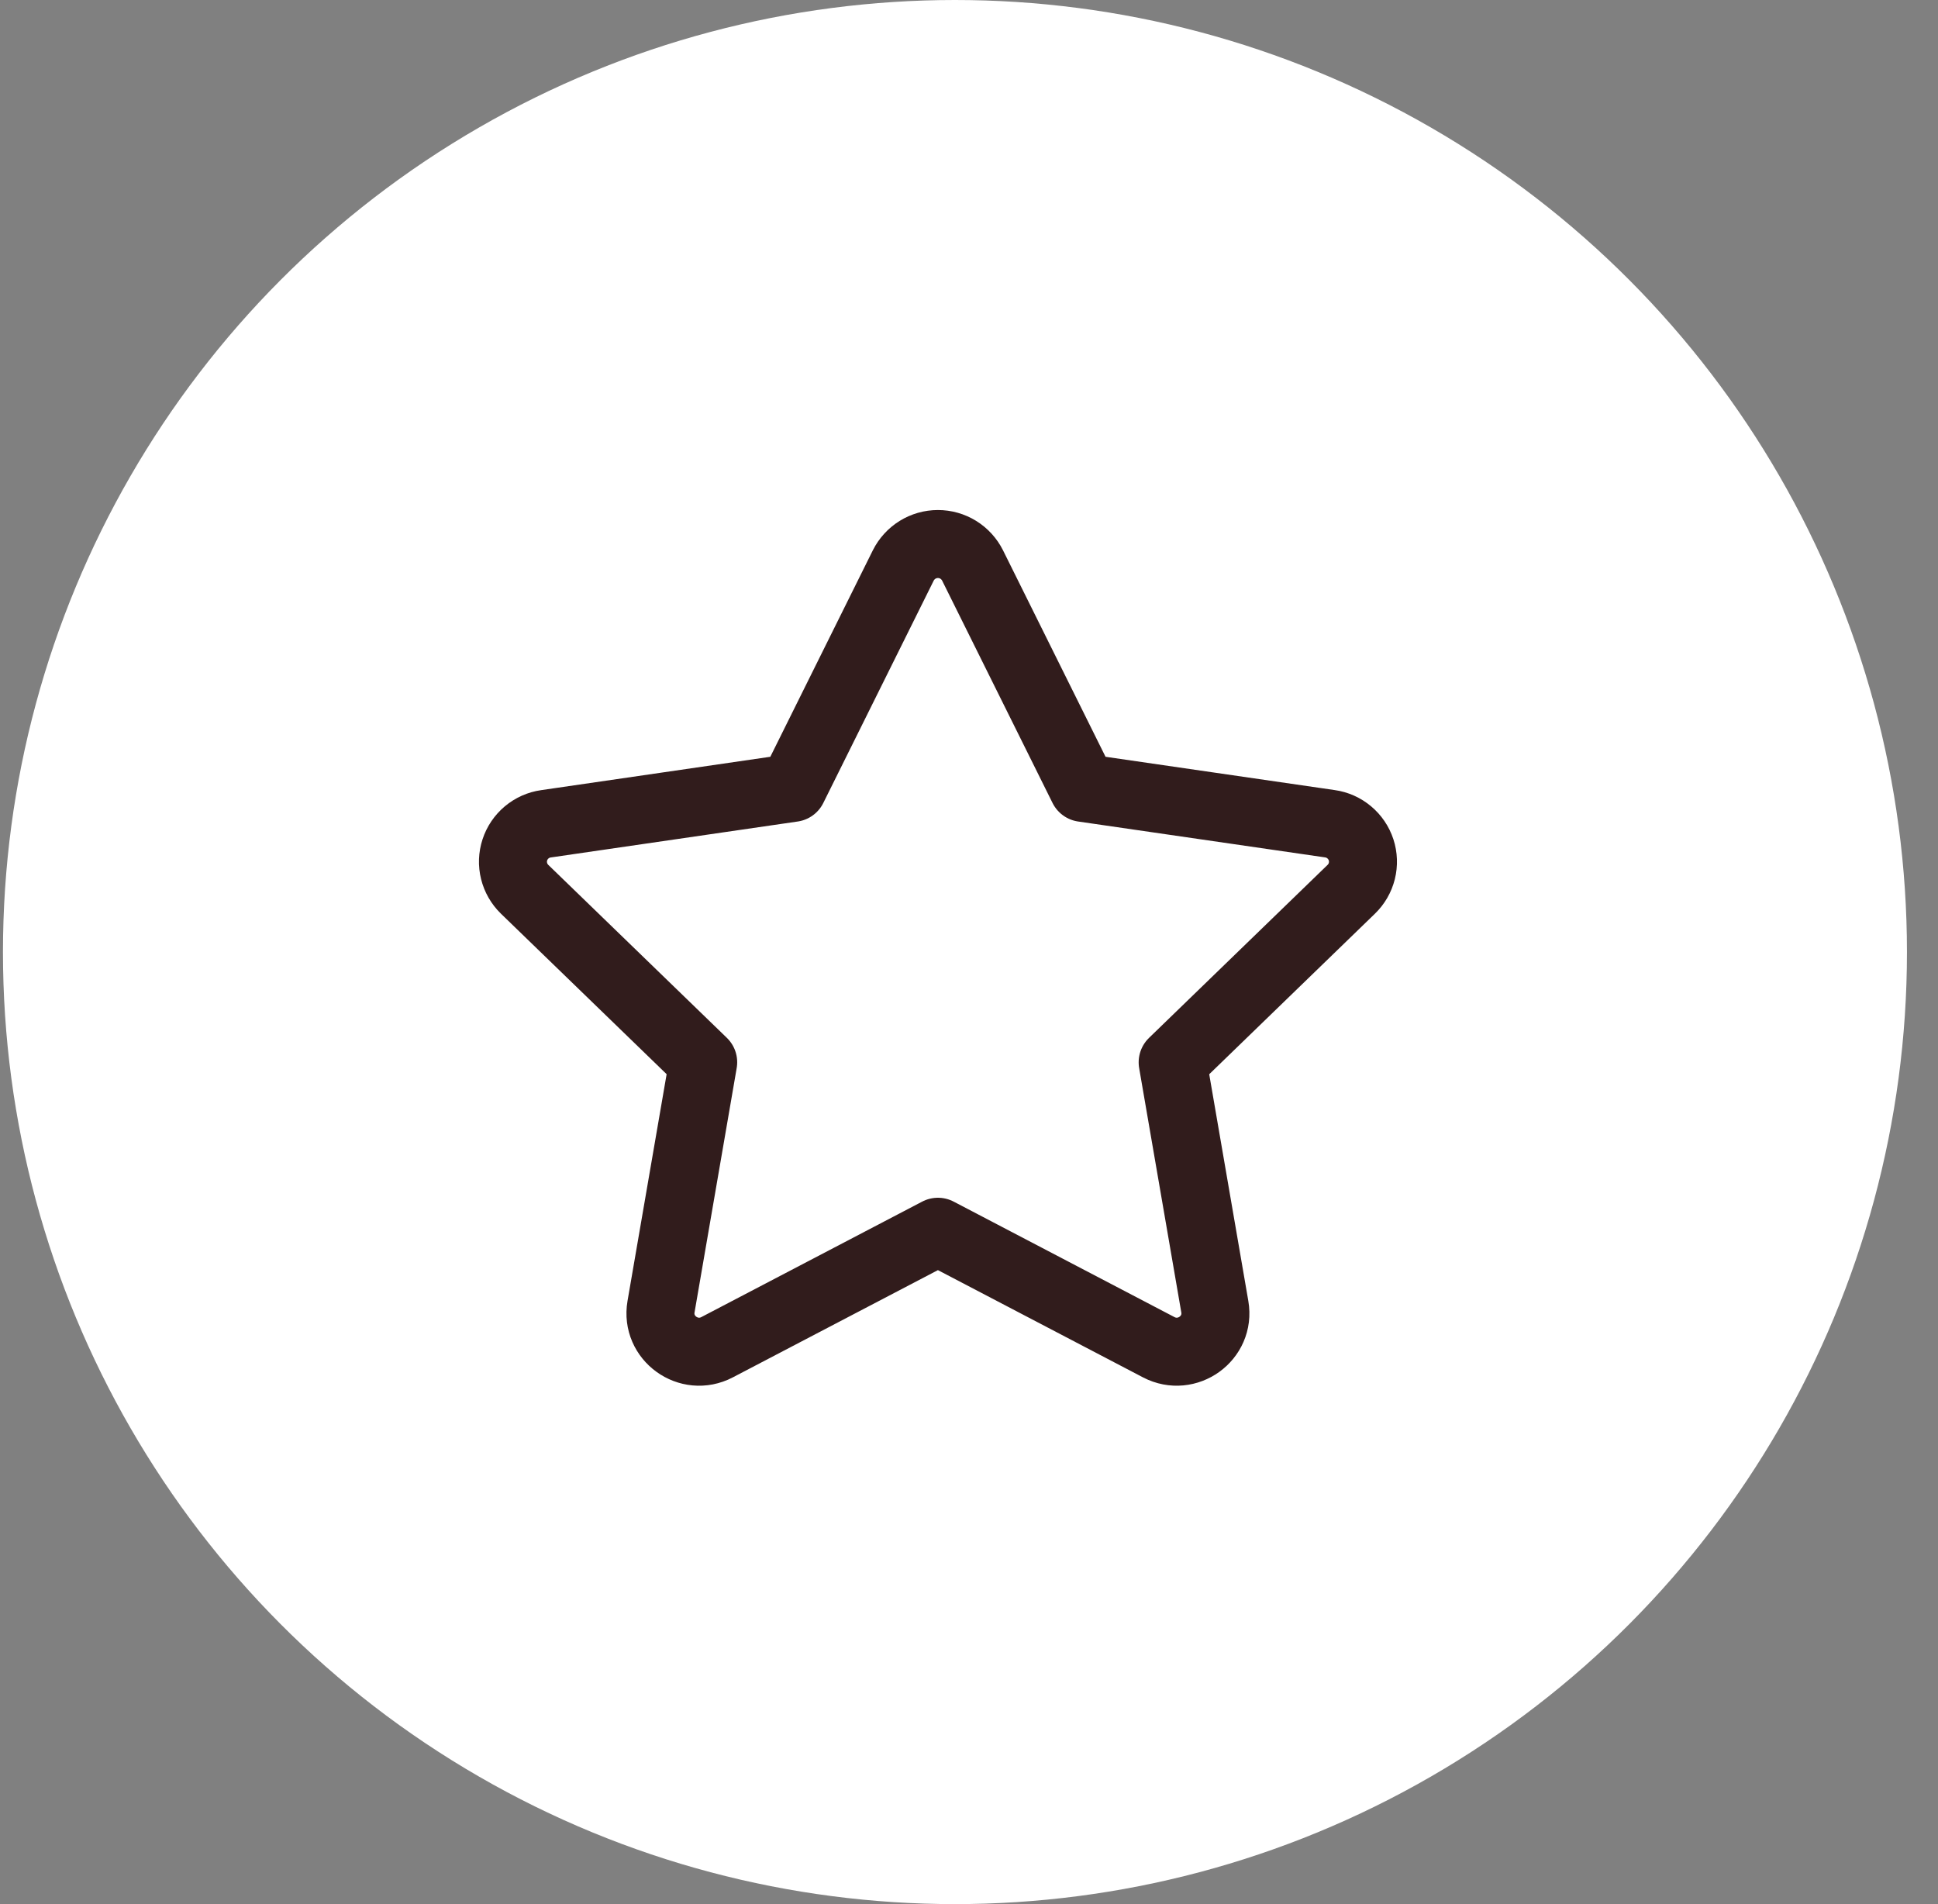 <svg width="57" height="56" viewBox="0 0 57 56" fill="none" xmlns="http://www.w3.org/2000/svg">
<rect x="0" y="0" width="57" height="56" fill="#808080" stroke="none"/>
<circle cx="28.087" cy="28" r="28" fill="white"/>
<path d="M23.319 23.171L26.567 16.63C26.662 16.441 26.807 16.282 26.987 16.17C27.167 16.059 27.374 16 27.586 16C27.798 16 28.005 16.059 28.185 16.17C28.365 16.282 28.51 16.441 28.605 16.63L31.853 23.171L39.114 24.226C39.324 24.255 39.521 24.343 39.683 24.479C39.845 24.614 39.966 24.793 40.032 24.994C40.097 25.195 40.105 25.41 40.054 25.615C40.003 25.82 39.895 26.007 39.743 26.154L34.49 31.243L35.73 38.431C35.889 39.354 34.914 40.057 34.08 39.622L27.586 36.226L21.091 39.622C20.259 40.058 19.283 39.354 19.442 38.43L20.682 31.241L15.429 26.153C15.278 26.006 15.171 25.819 15.12 25.614C15.069 25.41 15.077 25.195 15.143 24.994C15.208 24.794 15.329 24.616 15.491 24.48C15.652 24.345 15.849 24.257 16.058 24.228L23.319 23.171Z" stroke="#311C1C" stroke-width="2" stroke-linecap="round" stroke-linejoin="round"/>
</svg>
